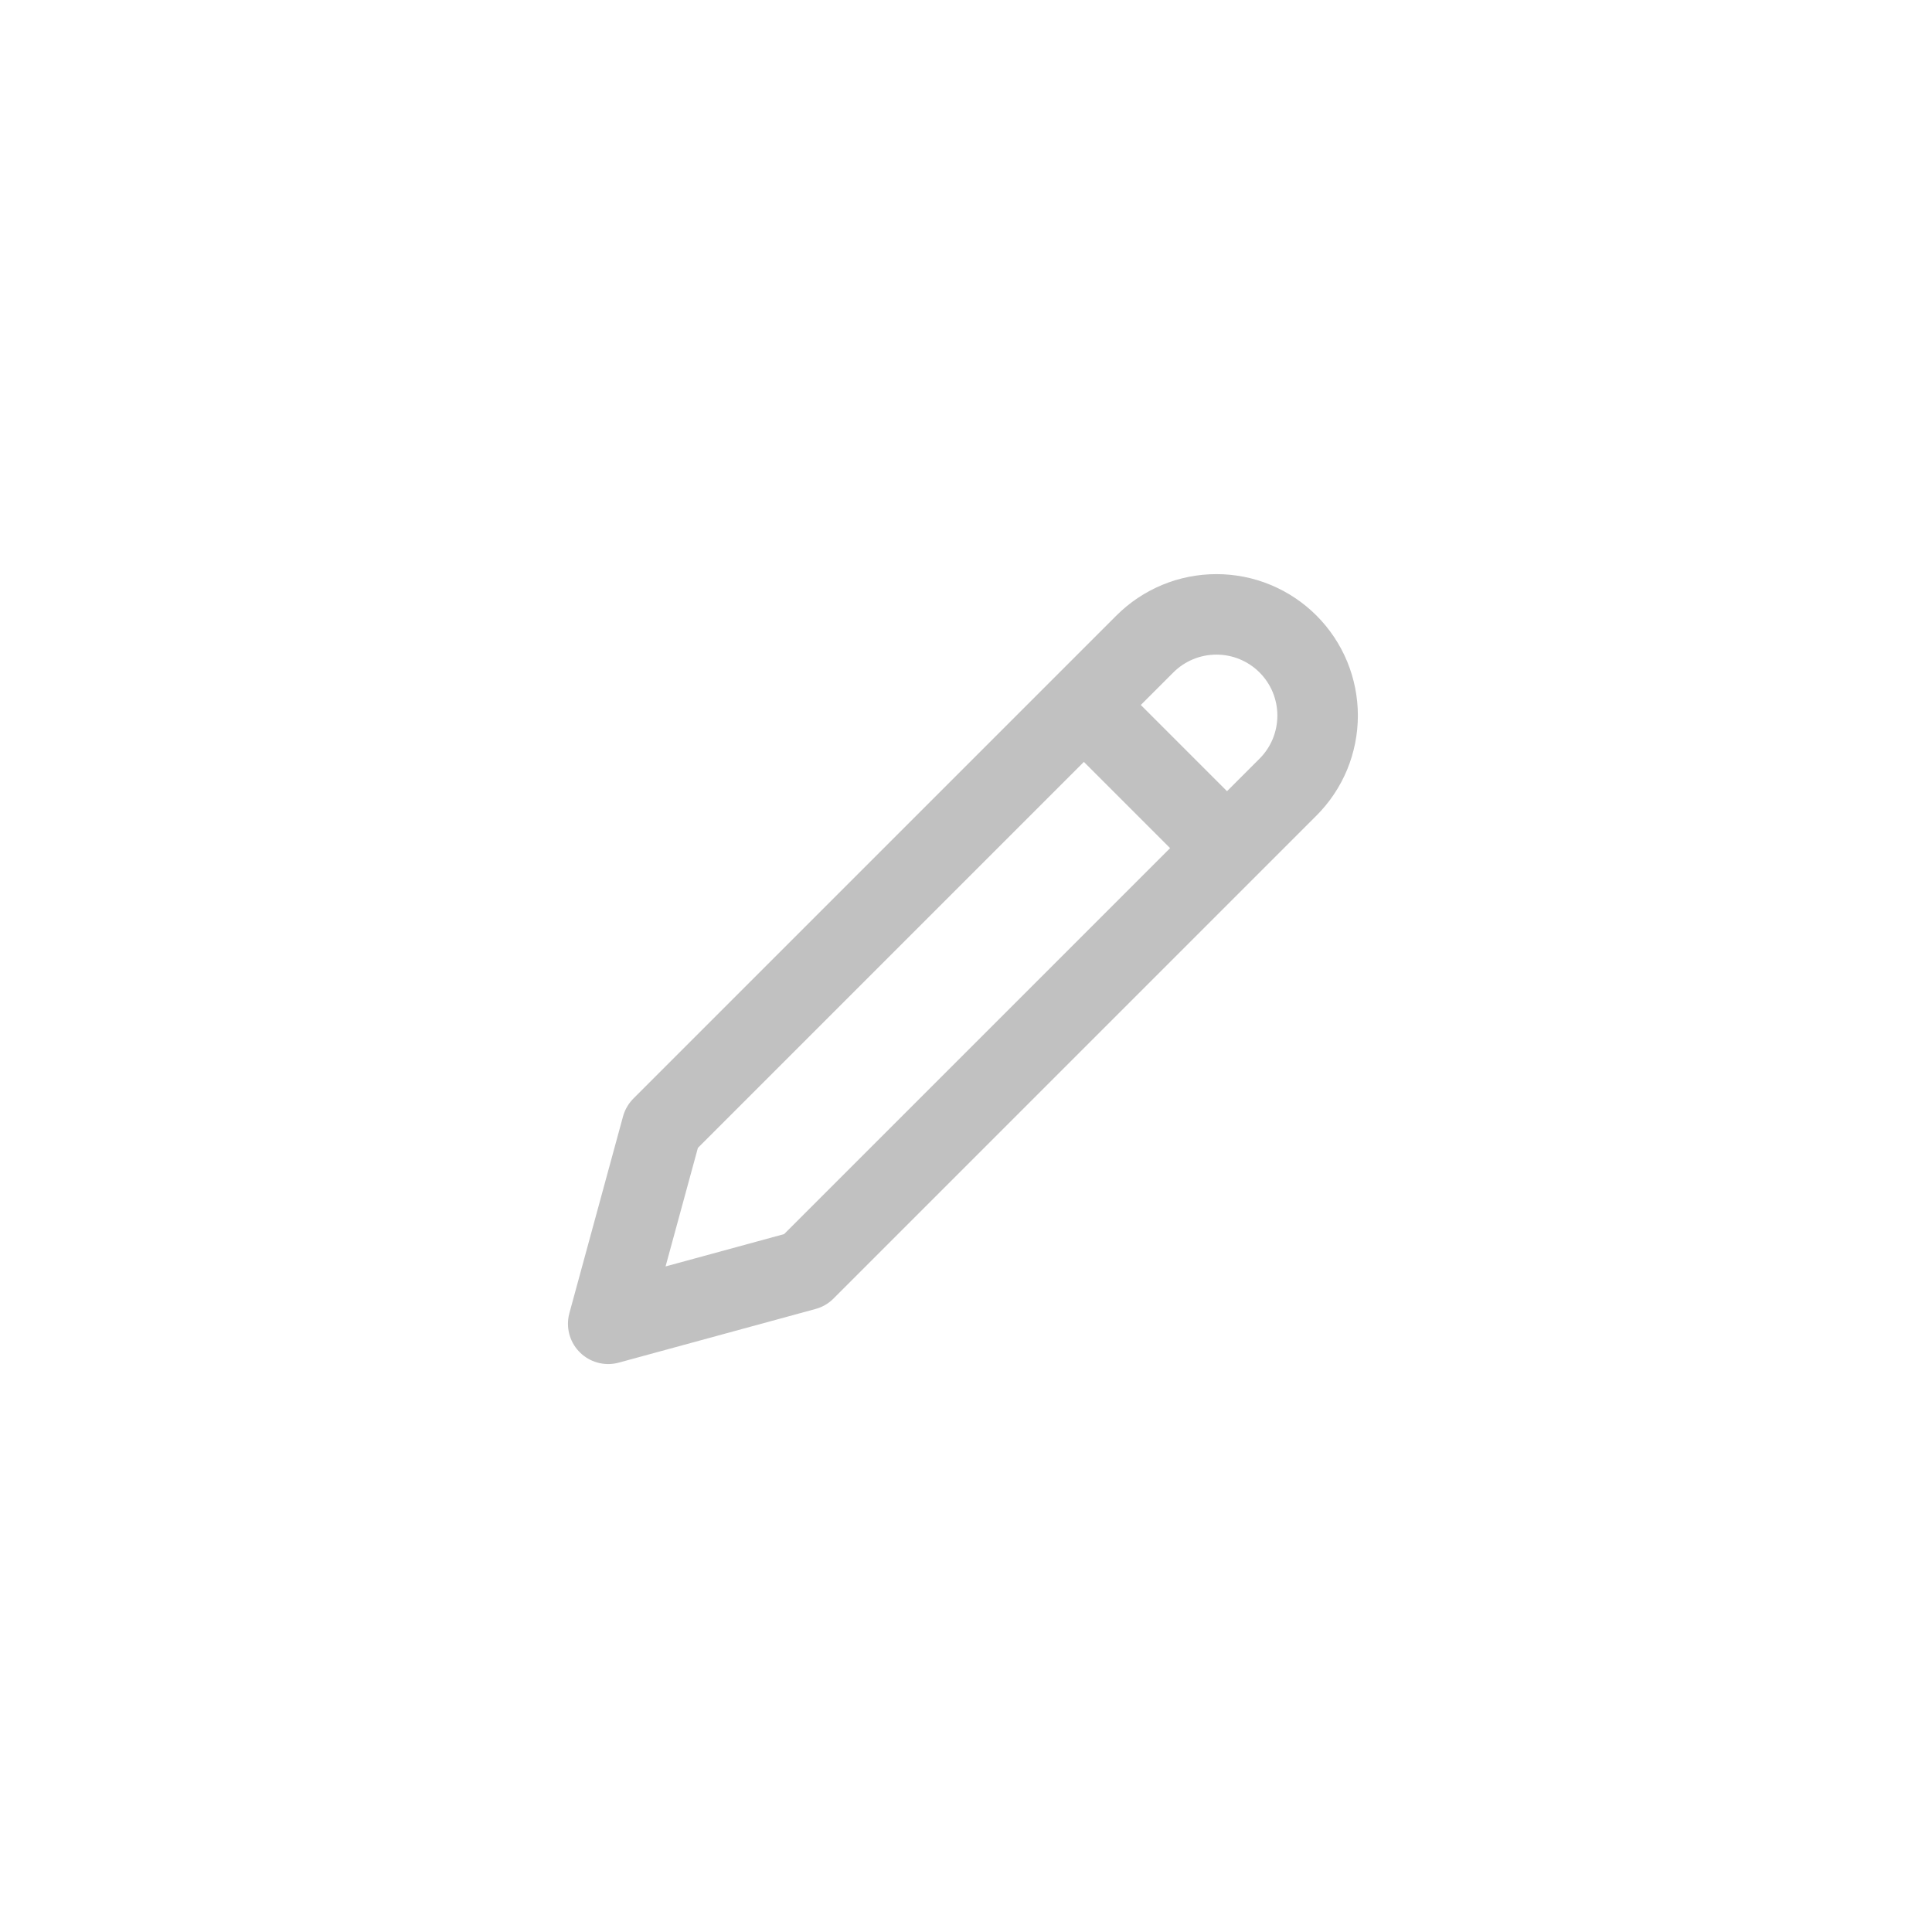 <svg width="36" height="36" viewBox="0 0 36 36" fill="none" xmlns="http://www.w3.org/2000/svg">
<path d="M21.333 12C21.508 11.825 21.716 11.686 21.945 11.591C22.174 11.496 22.419 11.448 22.667 11.448C22.914 11.448 23.159 11.496 23.388 11.591C23.617 11.686 23.825 11.825 24 12C24.175 12.175 24.314 12.383 24.409 12.612C24.503 12.841 24.552 13.086 24.552 13.333C24.552 13.581 24.503 13.826 24.409 14.055C24.314 14.284 24.175 14.492 24 14.667L15 23.667L11.333 24.667L12.333 21L21.333 12Z" stroke="#C1C1C1" stroke-width="1.5" stroke-linecap="round" stroke-linejoin="round"/>
<line x1="20.53" y1="13.47" x2="22.53" y2="15.47" stroke="#C1C1C1" stroke-width="1.5"/>
</svg>

